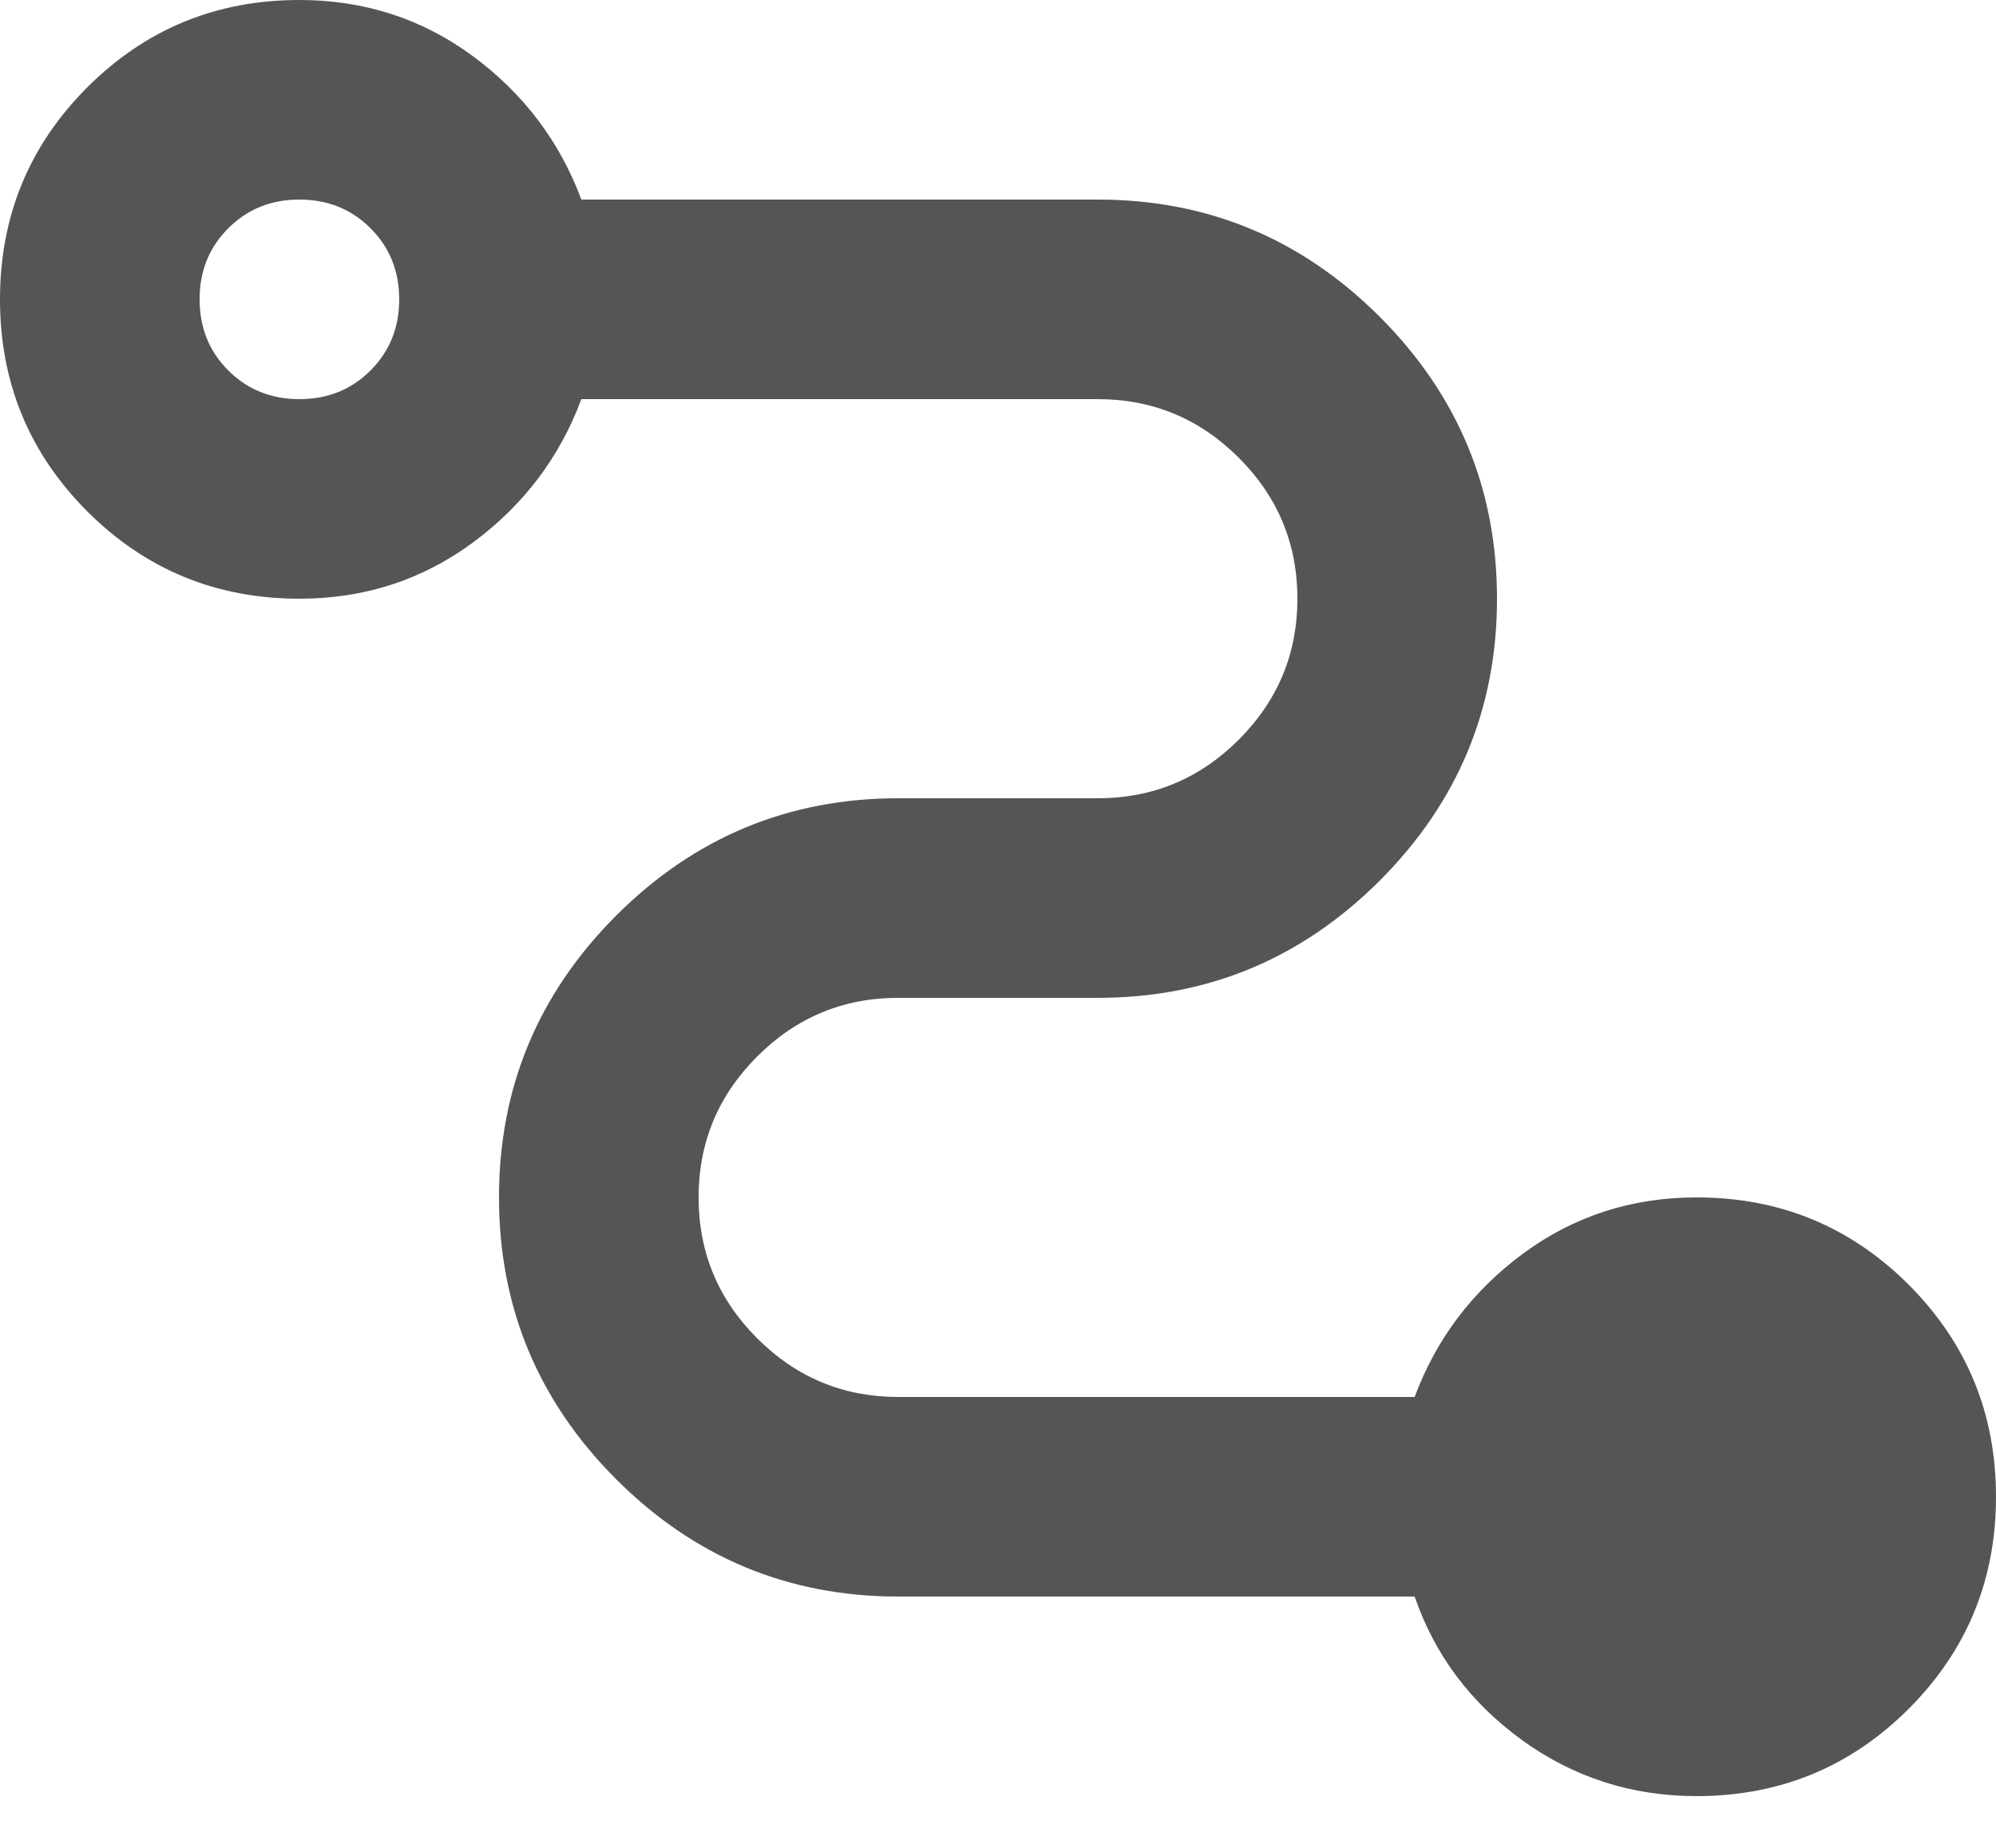 <svg width="27" height="25" viewBox="0 0 27 25" fill="none" xmlns="http://www.w3.org/2000/svg">
<path d="M22.95 24.3C22.073 24.3 21.285 24.047 20.587 23.541C19.89 23.034 19.406 22.387 19.136 21.6H12.15C10.665 21.6 9.394 21.071 8.336 20.014C7.279 18.956 6.75 17.685 6.75 16.2C6.75 14.715 7.279 13.444 8.336 12.386C9.394 11.329 10.665 10.8 12.15 10.8H14.85C15.592 10.8 16.228 10.536 16.757 10.007C17.286 9.478 17.55 8.842 17.55 8.1C17.55 7.357 17.286 6.722 16.757 6.193C16.228 5.664 15.592 5.4 14.85 5.4H7.864C7.571 6.188 7.082 6.834 6.396 7.341C5.709 7.847 4.928 8.1 4.05 8.1C2.925 8.1 1.969 7.706 1.181 6.919C0.394 6.131 0 5.175 0 4.05C0 2.925 0.394 1.969 1.181 1.181C1.969 0.394 2.925 0 4.05 0C4.928 0 5.709 0.253 6.396 0.759C7.082 1.266 7.571 1.913 7.864 2.7H14.85C16.335 2.7 17.606 3.229 18.664 4.286C19.721 5.344 20.25 6.615 20.25 8.1C20.25 9.585 19.721 10.856 18.664 11.914C17.606 12.971 16.335 13.5 14.85 13.5H12.15C11.408 13.5 10.772 13.764 10.243 14.293C9.714 14.822 9.45 15.457 9.45 16.2C9.45 16.942 9.714 17.578 10.243 18.107C10.772 18.636 11.408 18.9 12.15 18.9H19.136C19.429 18.113 19.918 17.466 20.604 16.959C21.291 16.453 22.073 16.2 22.95 16.2C24.075 16.2 25.031 16.594 25.819 17.381C26.606 18.169 27 19.125 27 20.25C27 21.375 26.606 22.331 25.819 23.119C25.031 23.906 24.075 24.3 22.95 24.3ZM4.05 5.4C4.433 5.4 4.753 5.271 5.012 5.012C5.271 4.753 5.4 4.433 5.4 4.05C5.4 3.667 5.271 3.347 5.012 3.088C4.753 2.829 4.433 2.7 4.05 2.7C3.667 2.7 3.347 2.829 3.088 3.088C2.829 3.347 2.7 3.667 2.7 4.05C2.7 4.433 2.829 4.753 3.088 5.012C3.347 5.271 3.667 5.4 4.05 5.4Z" fill="#555555"/>
</svg>
